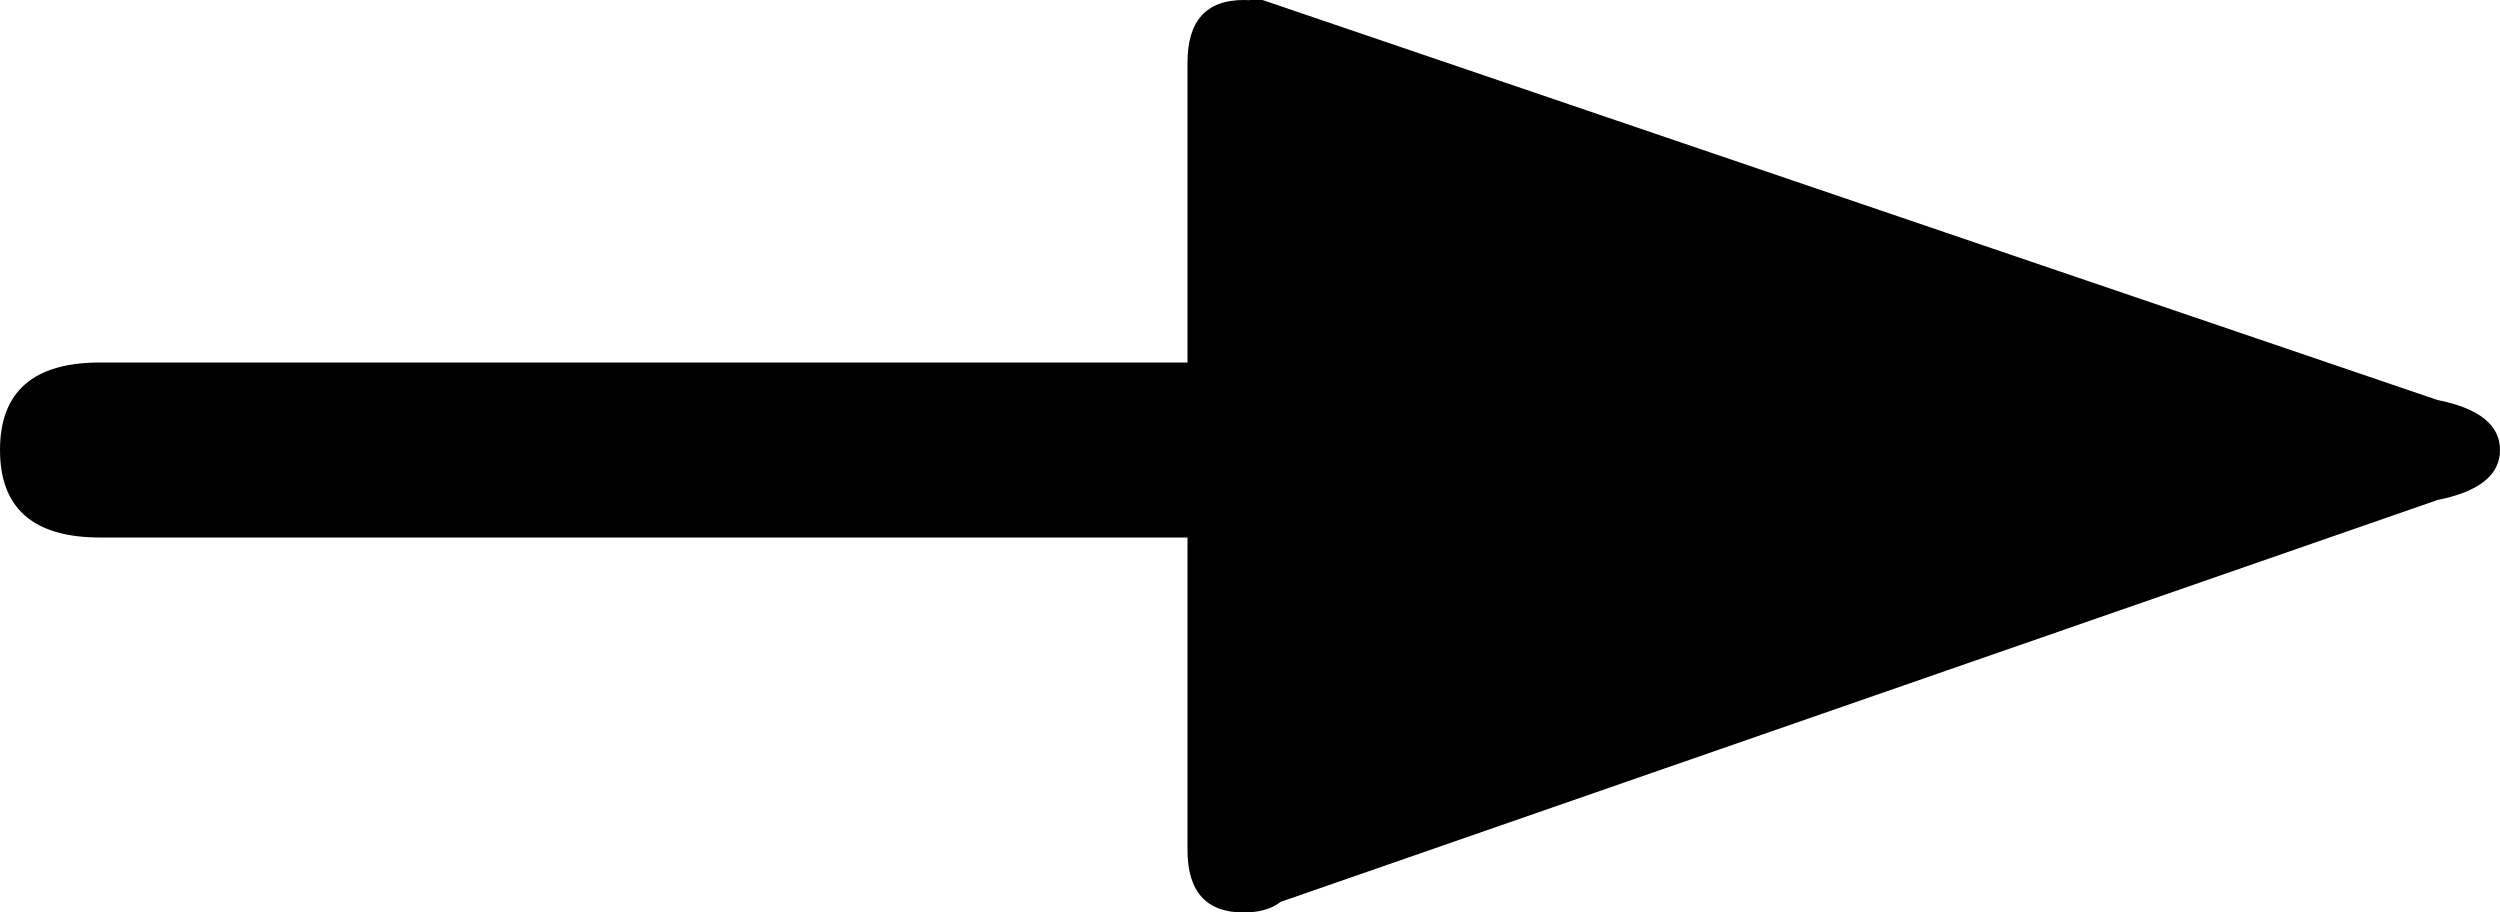 <?xml version="1.0" encoding="UTF-8" standalone="no"?>
<svg xmlns="http://www.w3.org/2000/svg" version="1.1" width="50" height="18.25">
   <path d="m 23.75,17 q 0,1.25 1.125,1.25 Q 26,18.25 26,17 V 1.25 Q 26,0 24.875,0 23.75,0 23.75,1.25 Z M 25,0 q -0.25,0 -0.375,2.875 -0.125,2.875 0,6.25 0.125,3.375 0.25,6.25 L 25,18.25 48.75,10 Q 50,9.75 50,9 50,8.25 48.75,8 L 25.25,0 Z M 2,7.25 q -2,0 -2,1.75 0,1.75 2,1.75 h 22.25 q 2,0 2,-1.75 0,-1.75 -2,-1.75 z M 0,9 h 50 z" />
</svg>
